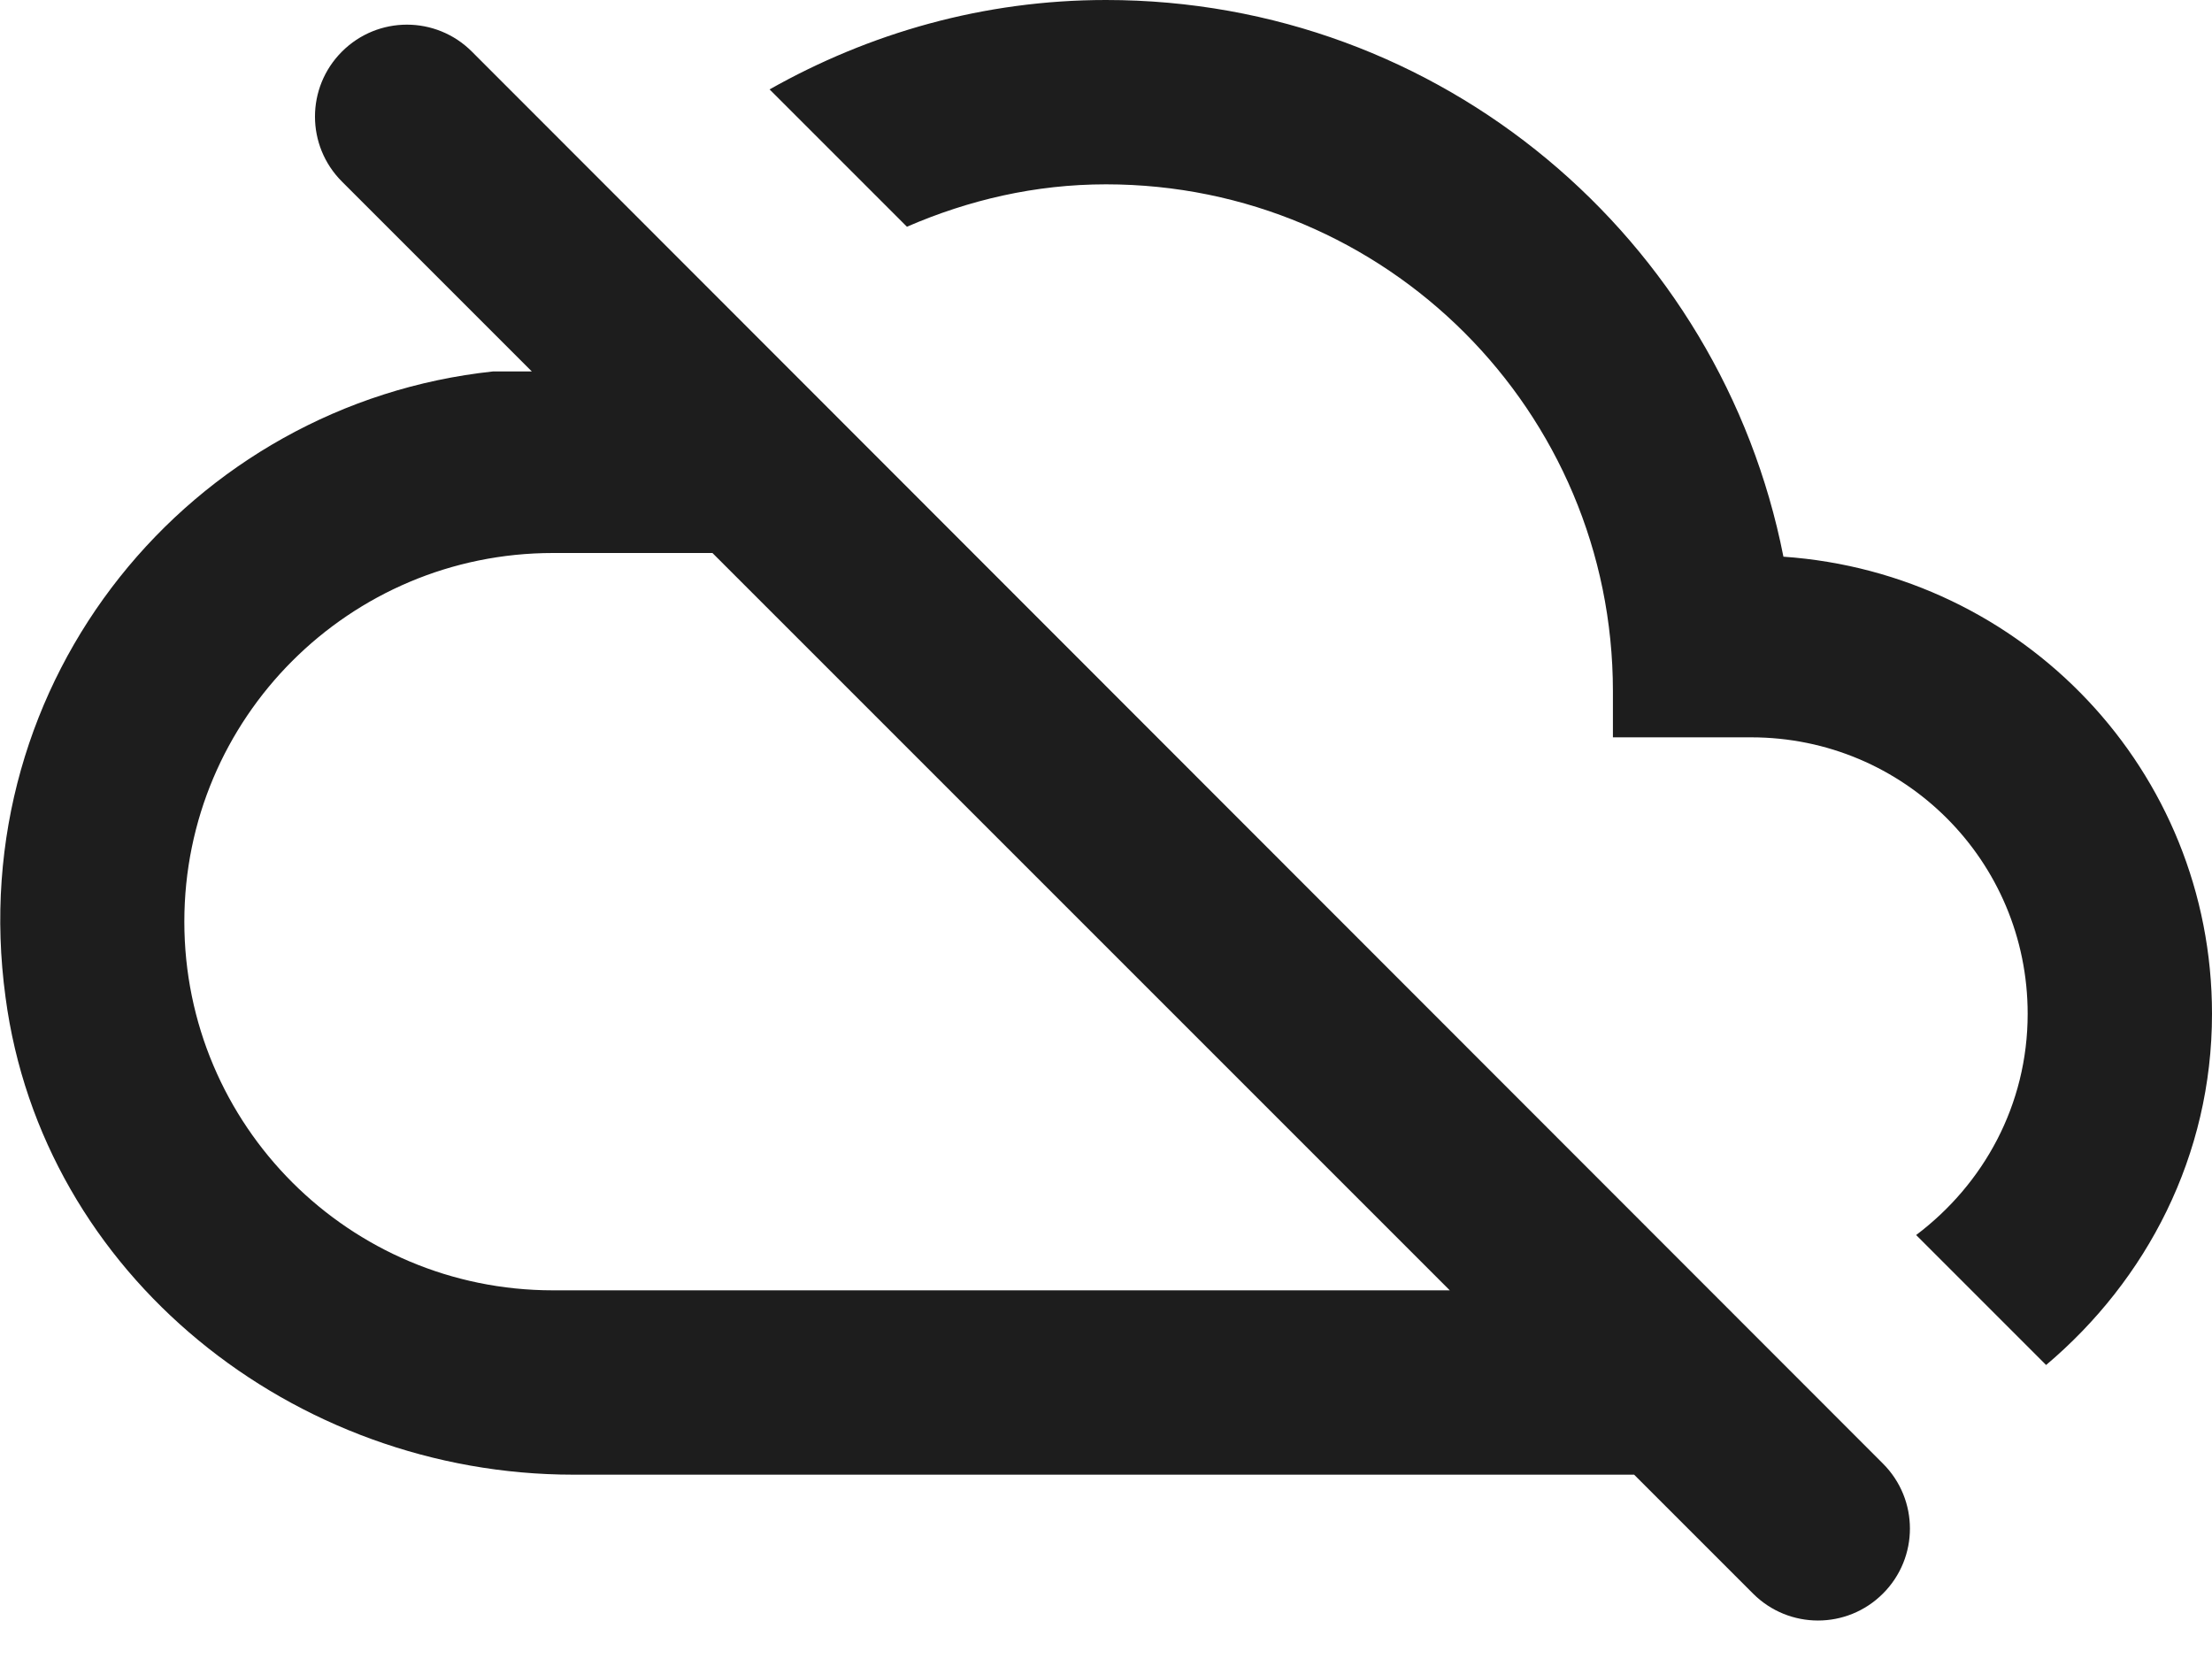 <?xml version="1.0" encoding="UTF-8"?>
<svg width="24px" height="18px" viewBox="0 0 24 18" version="1.1" xmlns="http://www.w3.org/2000/svg" xmlns:xlink="http://www.w3.org/1999/xlink">
    <!-- Generator: Sketch 52.5 (67469) - http://www.bohemiancoding.com/sketch -->
    <title>cloud_off</title>
    <desc>Created with Sketch.</desc>
    <g id="Icons" stroke="none" stroke-width="1" fill="none" fill-rule="evenodd">
        <g id="Rounded" transform="translate(-338, -2284)">
            <g id="File" transform="translate(100, 2226)">
                <g id="-Round-/-File-/-cloud_off" transform="translate(238, 54)">
                    <g>
                        <polygon id="Path" points="0 0 24 0 24 24 0 24"></polygon>
                        <path d="M24,15 C24,12.36 21.95,10.22 19.35,10.04 C18.67,6.59 15.64,4 12,4 C10.67,4 9.43,4.36 8.35,4.97 L9.84,6.46 C10.51,6.17 11.23,6 12,6 C15.04,6 17.5,8.46 17.5,11.5 L17.5,12 L19,12 C20.66,12 22,13.34 22,15 C22,15.99 21.52,16.85 20.79,17.4 L22.2,18.81 C23.29,17.89 24,16.54 24,15 Z M3.71,4.56 C3.32,4.95 3.32,5.58 3.71,5.97 L5.77,8.03 L5.35,8.03 C2.07,8.38 -0.41,11.37 0.06,14.82 C0.46,17.84 3.19,20 6.22,20 L17.73,20 L19.02,21.29 C19.41,21.68 20.04,21.68 20.43,21.29 C20.82,20.9 20.82,20.27 20.43,19.88 L5.12,4.56 C4.73,4.17 4.1,4.17 3.71,4.56 Z M6,18 C3.79,18 2,16.21 2,14 C2,11.79 3.79,10 6,10 L7.73,10 L15.73,18 L6,18 Z" id="🔹-Icon-Color" fill="#1D1D1D"></path>
                    </g>
                </g>
            </g>
        </g>
    </g>
</svg>